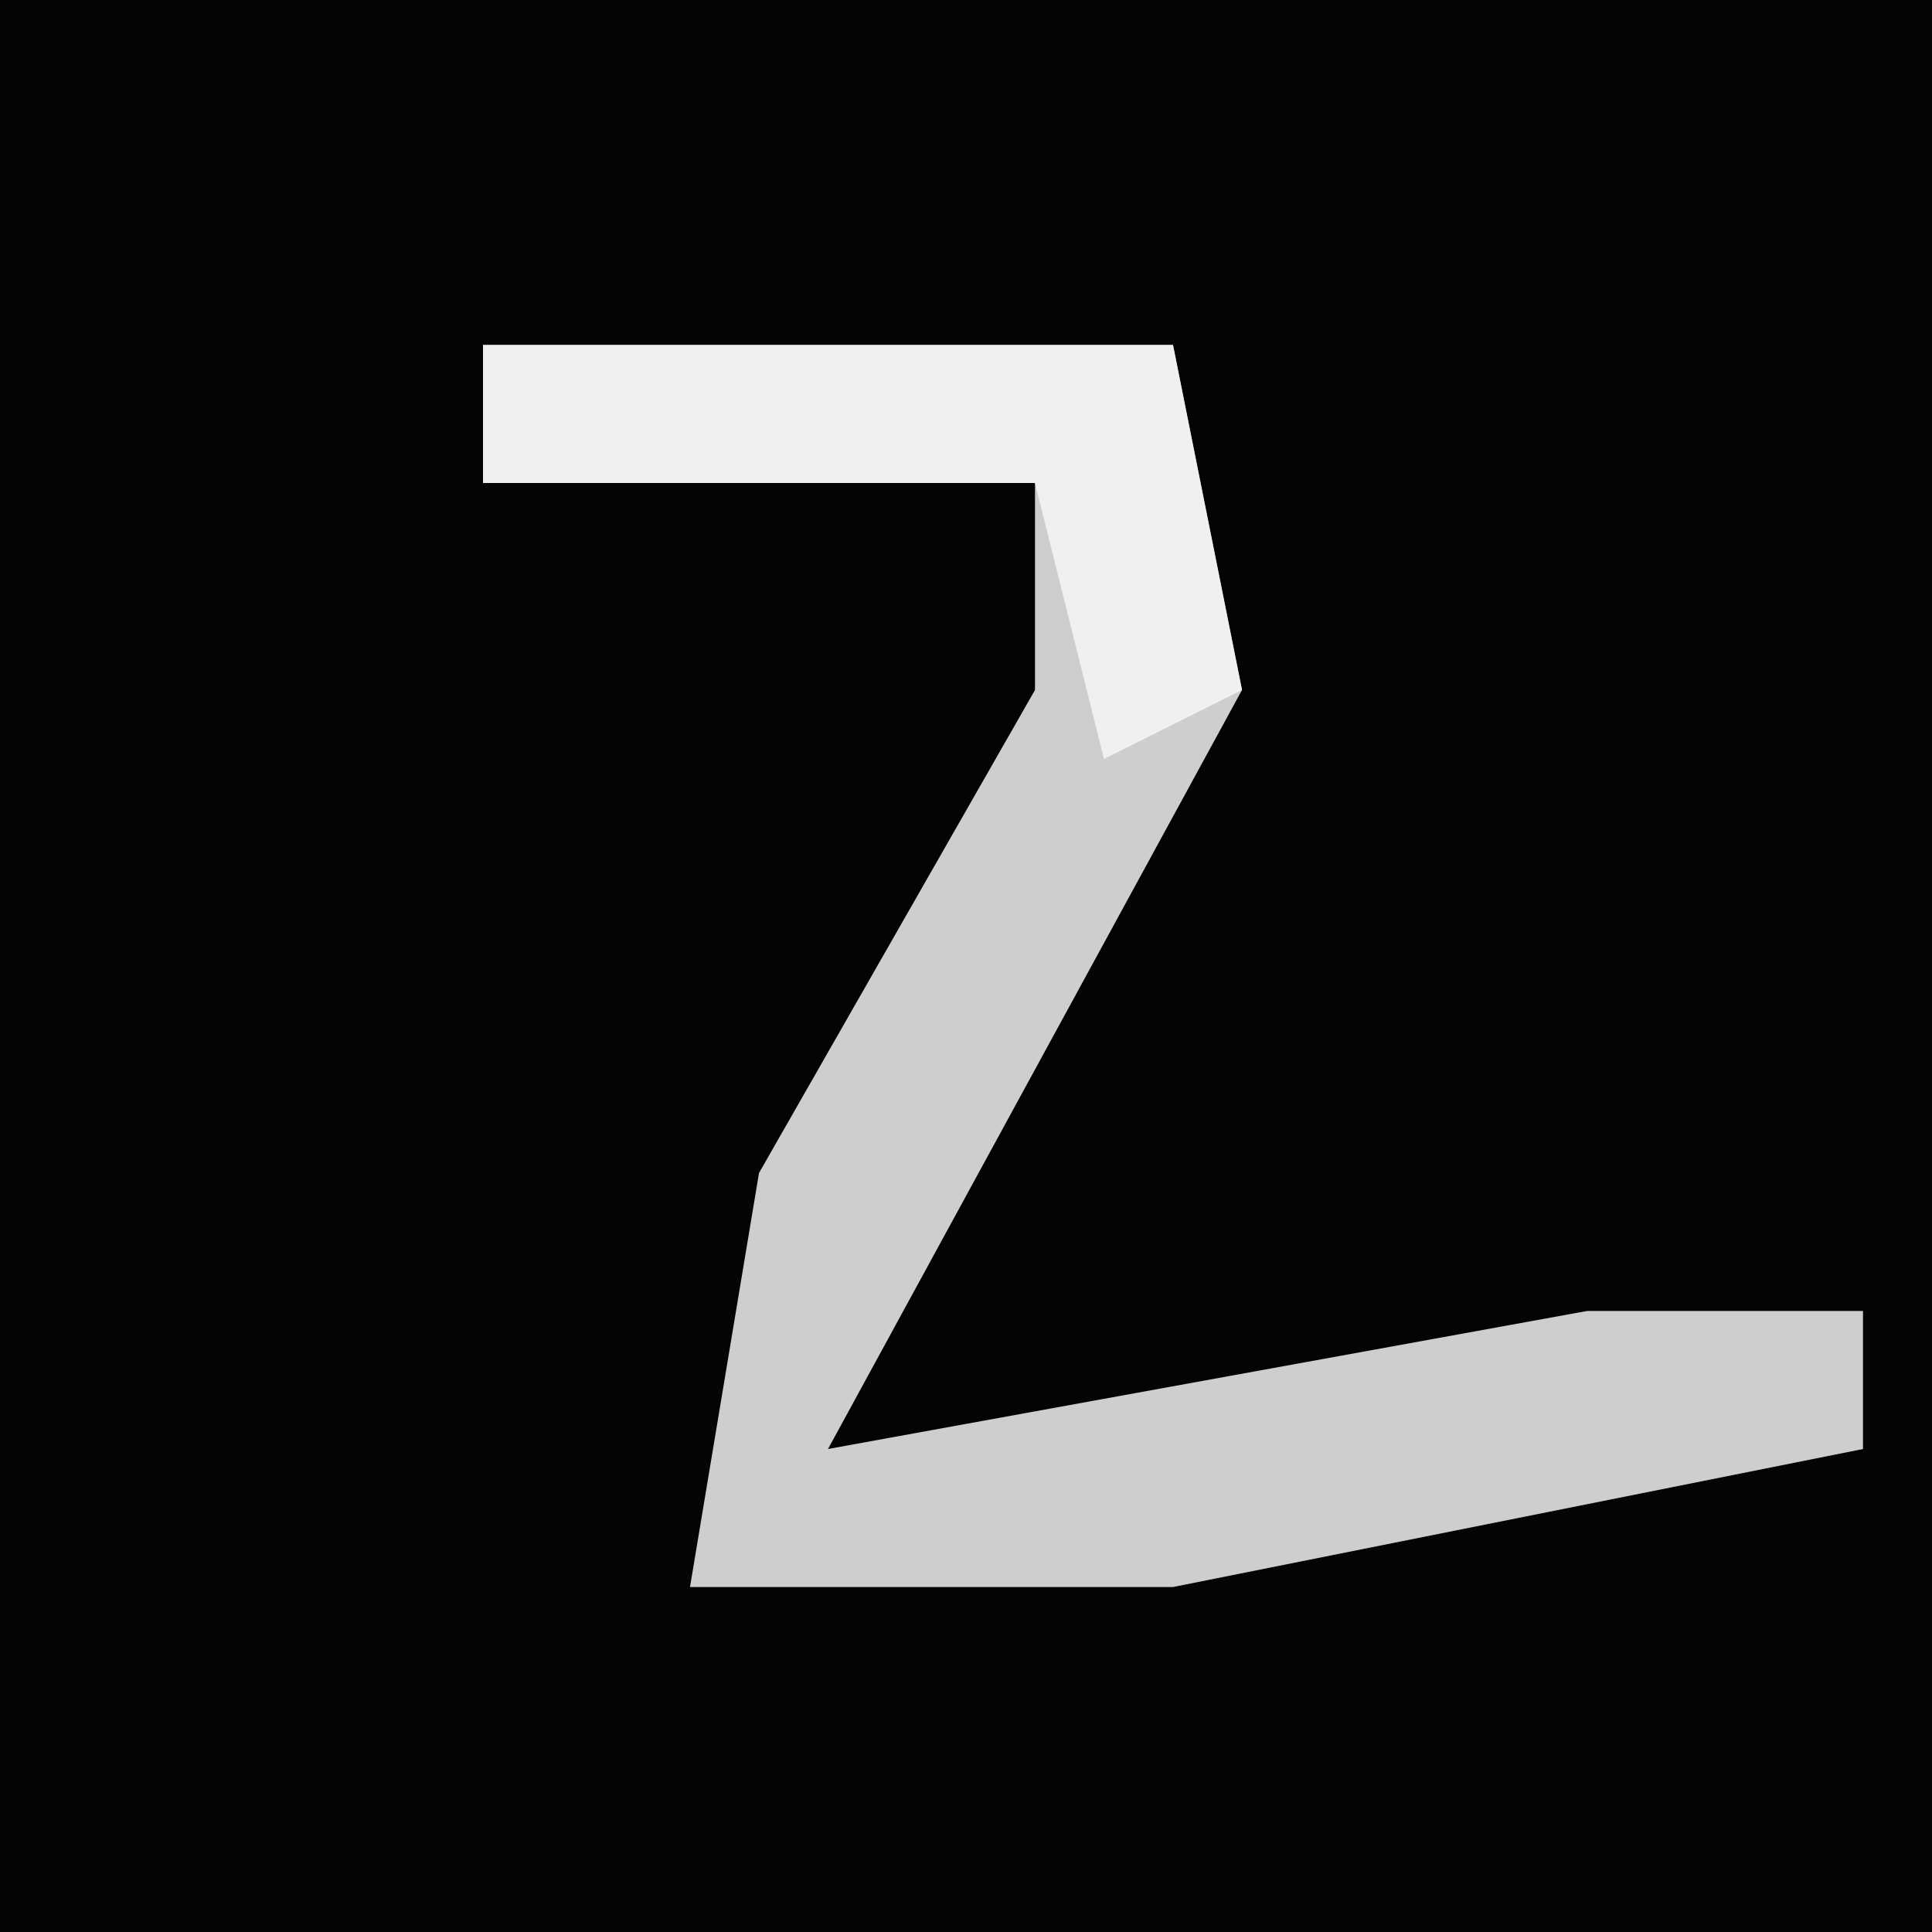 <?xml version="1.0" encoding="UTF-8"?>
<svg version="1.1" xmlns="http://www.w3.org/2000/svg" width="28" height="28">
<path d="M0,0 L28,0 L28,28 L0,28 Z " fill="#040404" transform="translate(0,0)"/>
<path d="M0,0 L10,0 L11,5 L5,16 L16,14 L20,14 L20,16 L10,18 L3,18 L4,12 L8,5 L8,2 L0,2 Z " fill="#CECECE" transform="translate(7,5)"/>
<path d="M0,0 L10,0 L11,5 L9,6 L8,2 L0,2 Z " fill="#F0F0F0" transform="translate(7,5)"/>
</svg>
